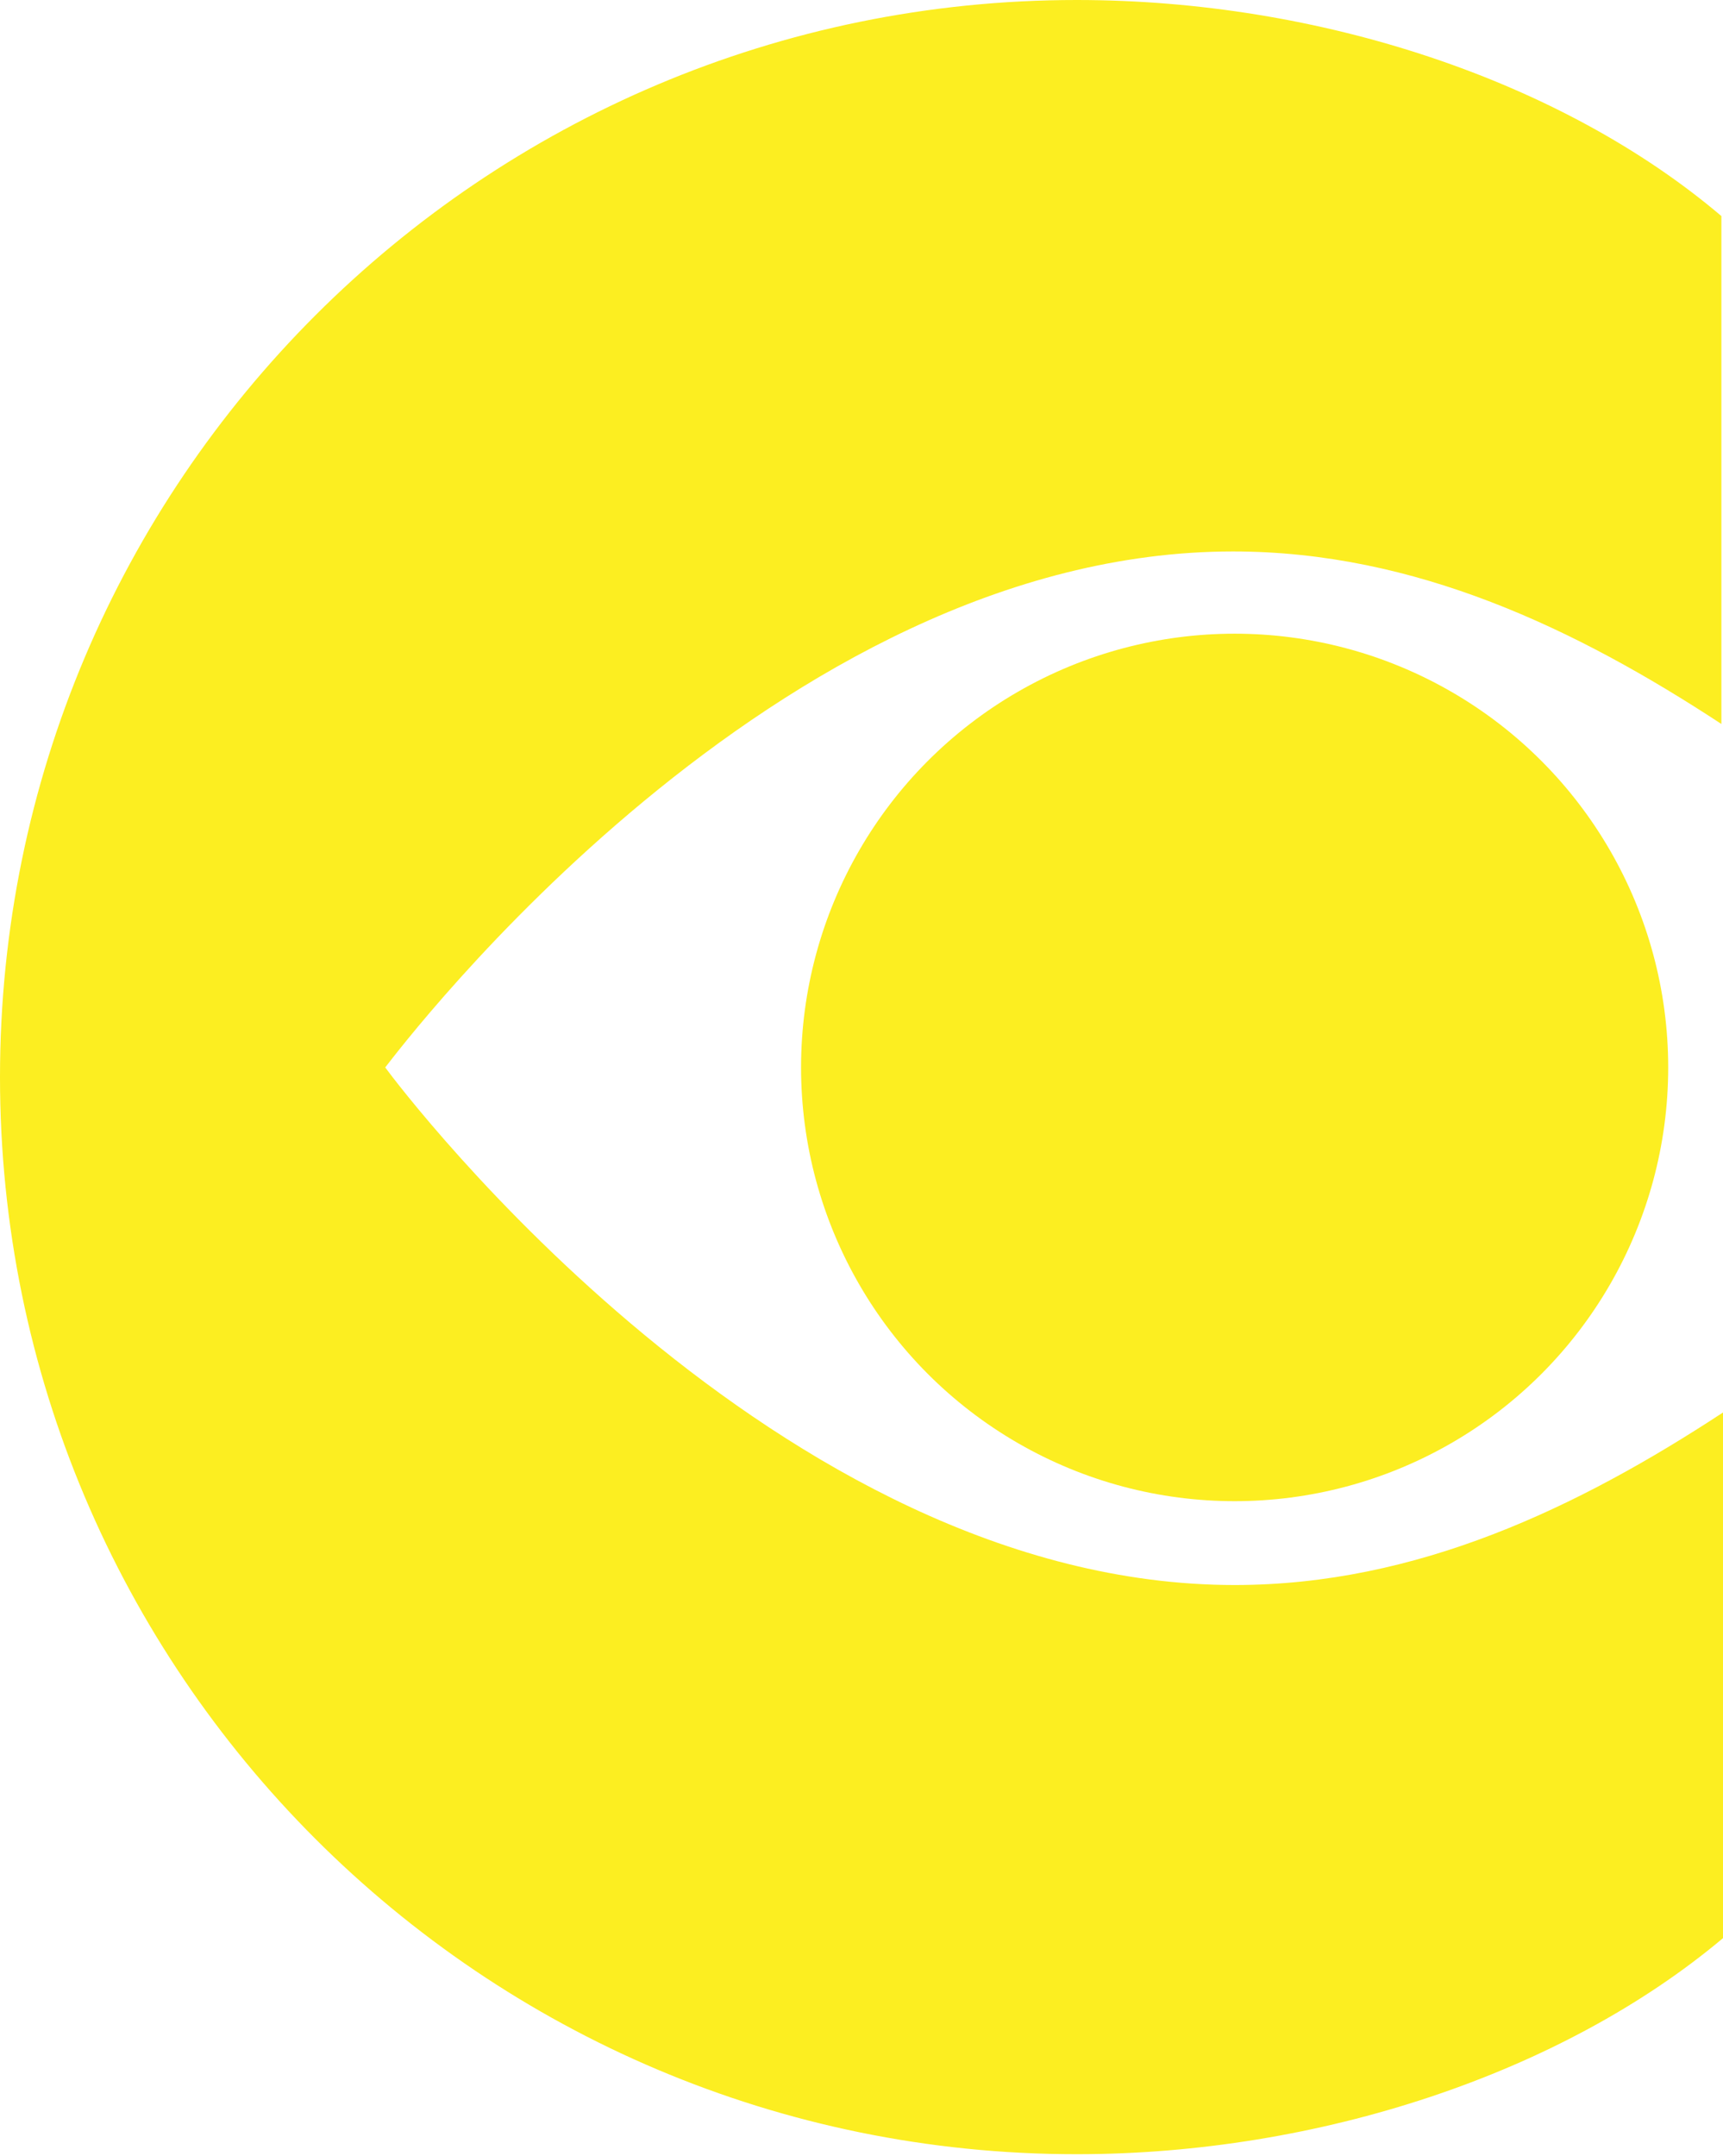 <svg id="Calque_1" xmlns="http://www.w3.org/2000/svg" viewBox="0 0 106.9 133.7"><style>.st0{fill:#fcee21}</style><circle class="st0" cx="76.6" cy="66.2" r="26.9"/><path class="st0" d="M23.9 66.2c1.1-1.4 24.2-32 52.6-32 11.3 0 21.3 4.8 30.3 10.7V13.4C96.9 5 81.9 0 66.8 0 29.9 0 0 29.9 0 66.8s29.9 66.8 66.8 66.8c15 0 30.1-5 40.1-13.4V87.6c-9 5.9-19 10.7-30.3 10.7-28.4 0-51.6-30.6-52.7-32.1z"/></svg>